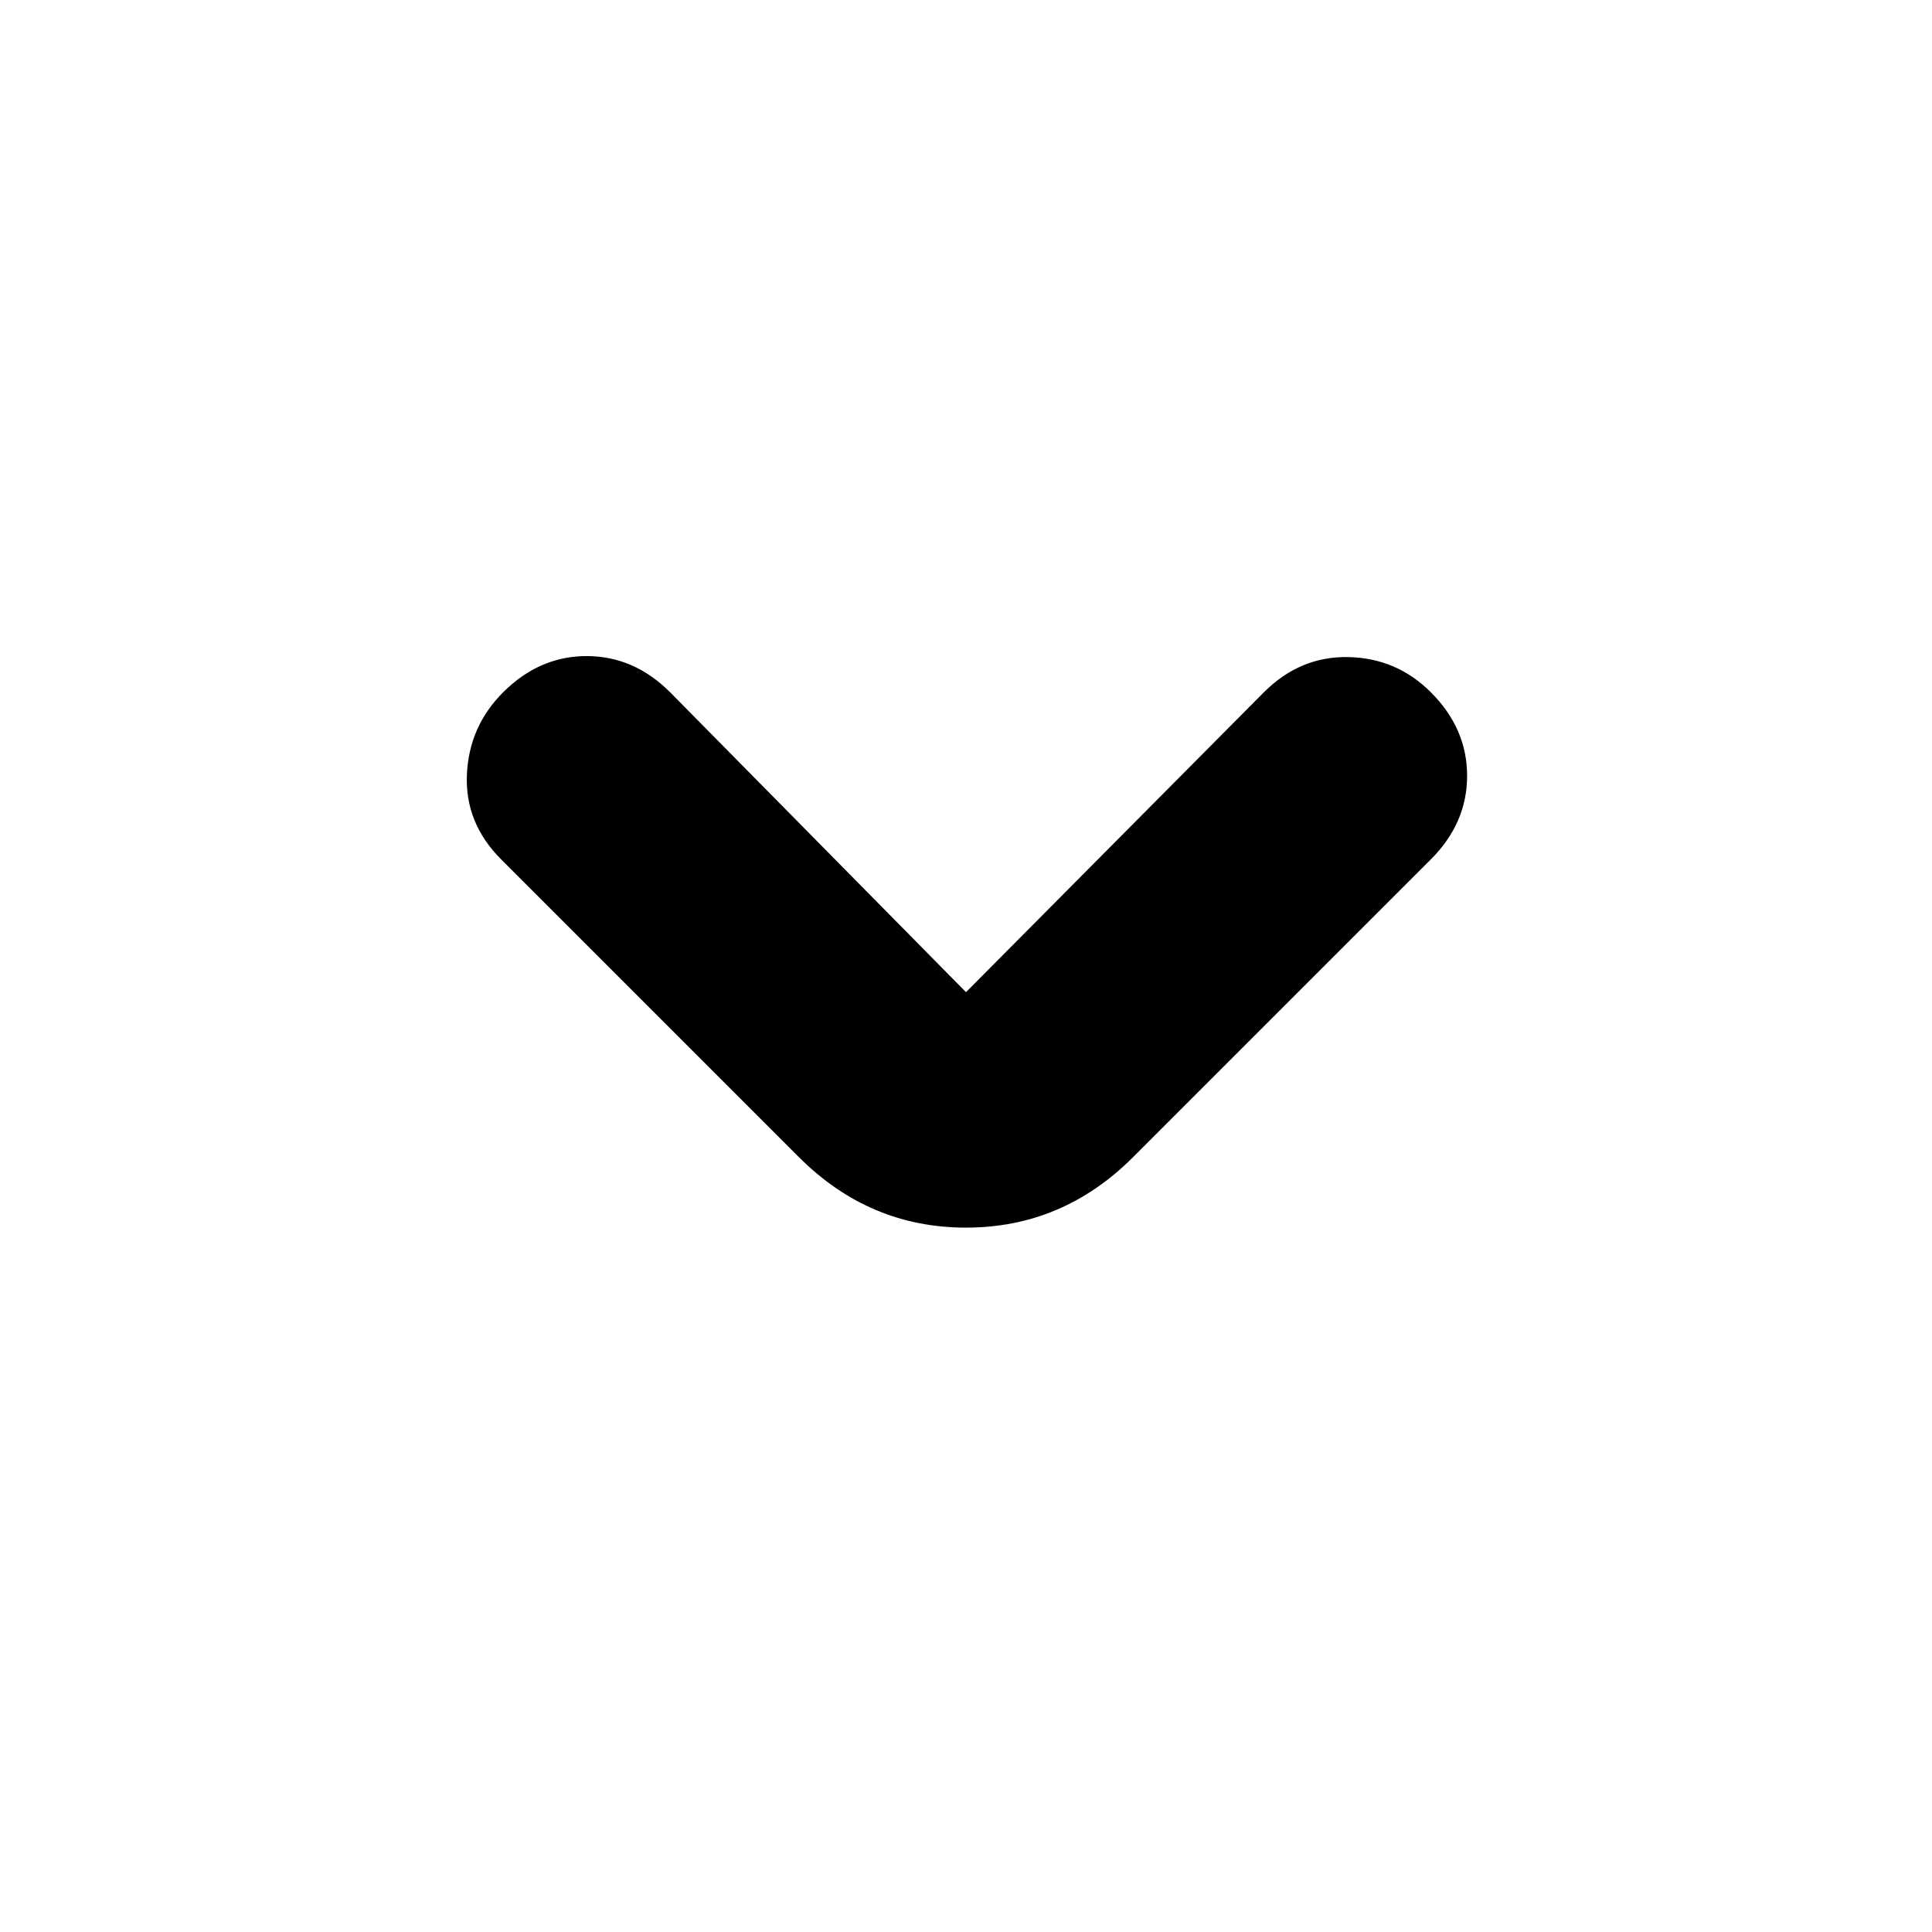 <svg xmlns="http://www.w3.org/2000/svg" height="20" viewBox="0 -960 960 960" width="20"><path d="m480-467 148-149q18-18 42-17.5t41 17.5q18 18 18 41.5T711-533L563-385q-35 35-83 35t-83-35L249-533q-18-18-17-42t18-41q18-18 41.5-18t41.5 18l147 149Z"/></svg>